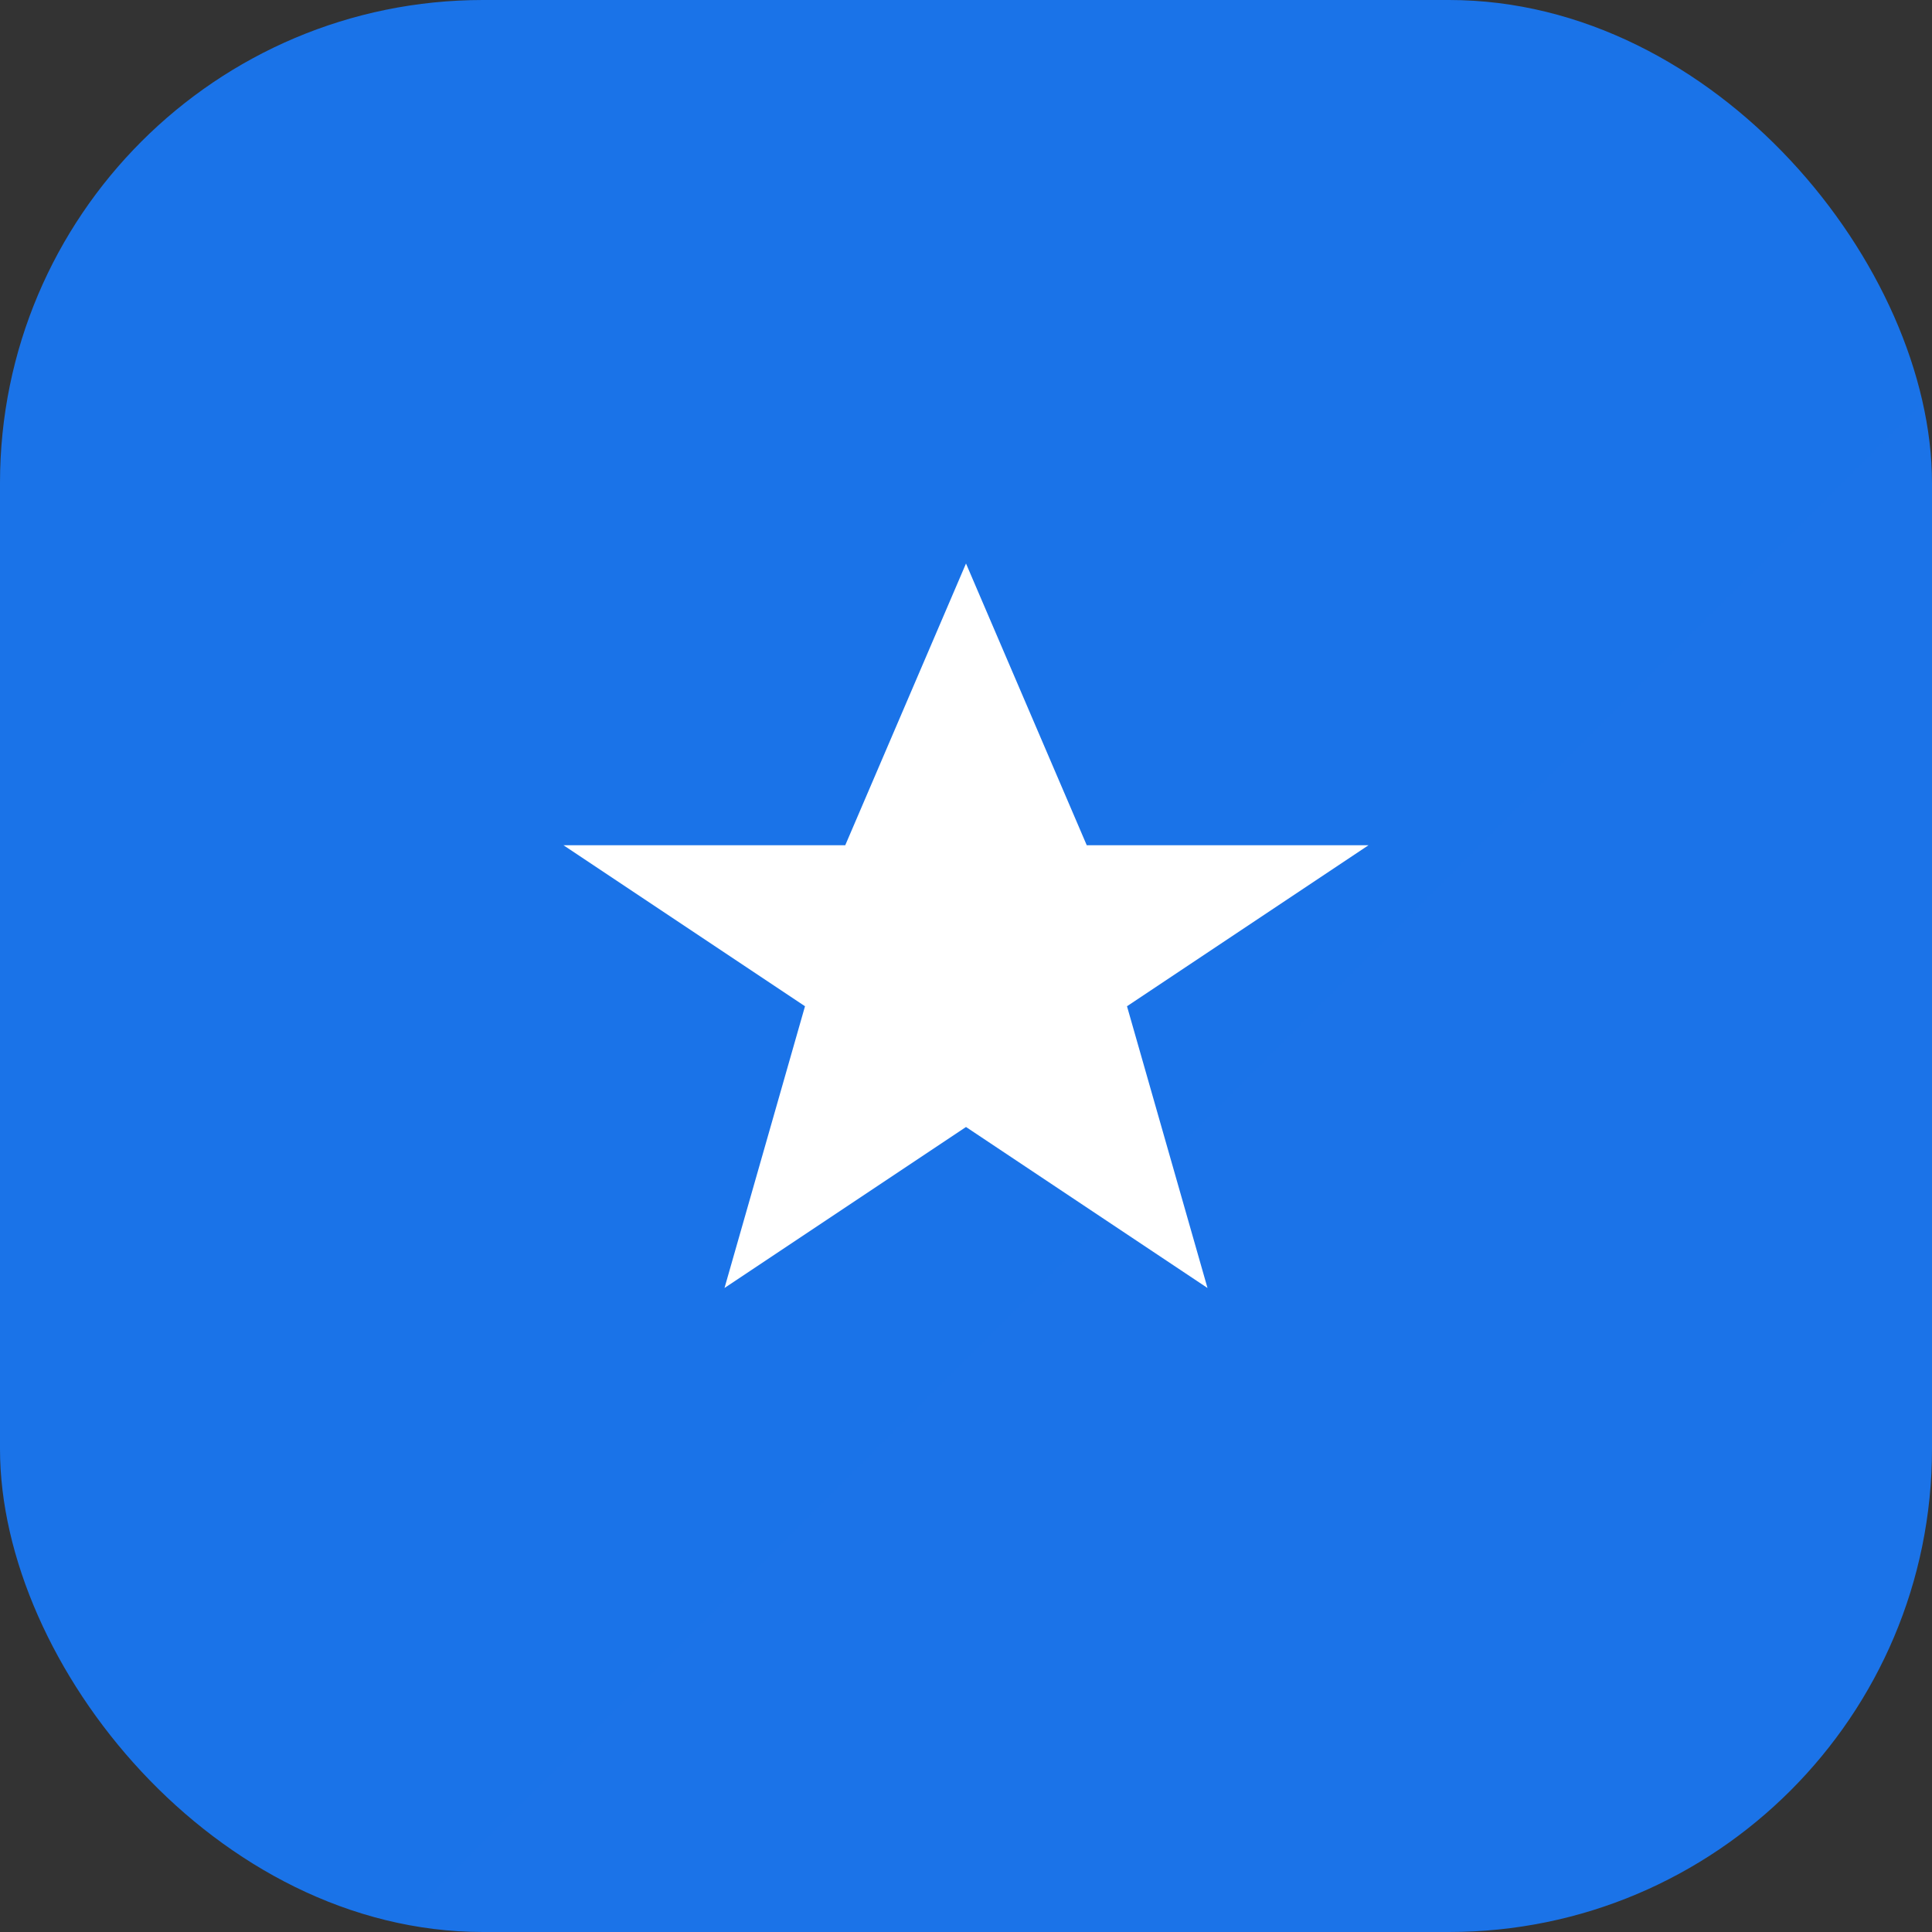 <svg width="48" height="48" viewBox="0 0 48 48" fill="none" xmlns="http://www.w3.org/2000/svg">
  <rect x="0" y="0" width="48" height="48" fill="#333333" stroke="none"/>
  <rect width="48" height="48" rx="12" fill="url(#gradient)"/>
  <path d="M24 14L27 21H34L28 25L30 32L24 28L18 32L20 25L14 21H21L24 14Z" fill="white"/>
  <defs>
    <linearGradient id="gradient" x1="0" y1="0" x2="48" y2="48">
      <stop offset="0%" stop-color="#1a73e8"/>
      <stop offset="100%" stop-color="#4285f4"/>
    </linearGradient>
  </defs>
</svg>

